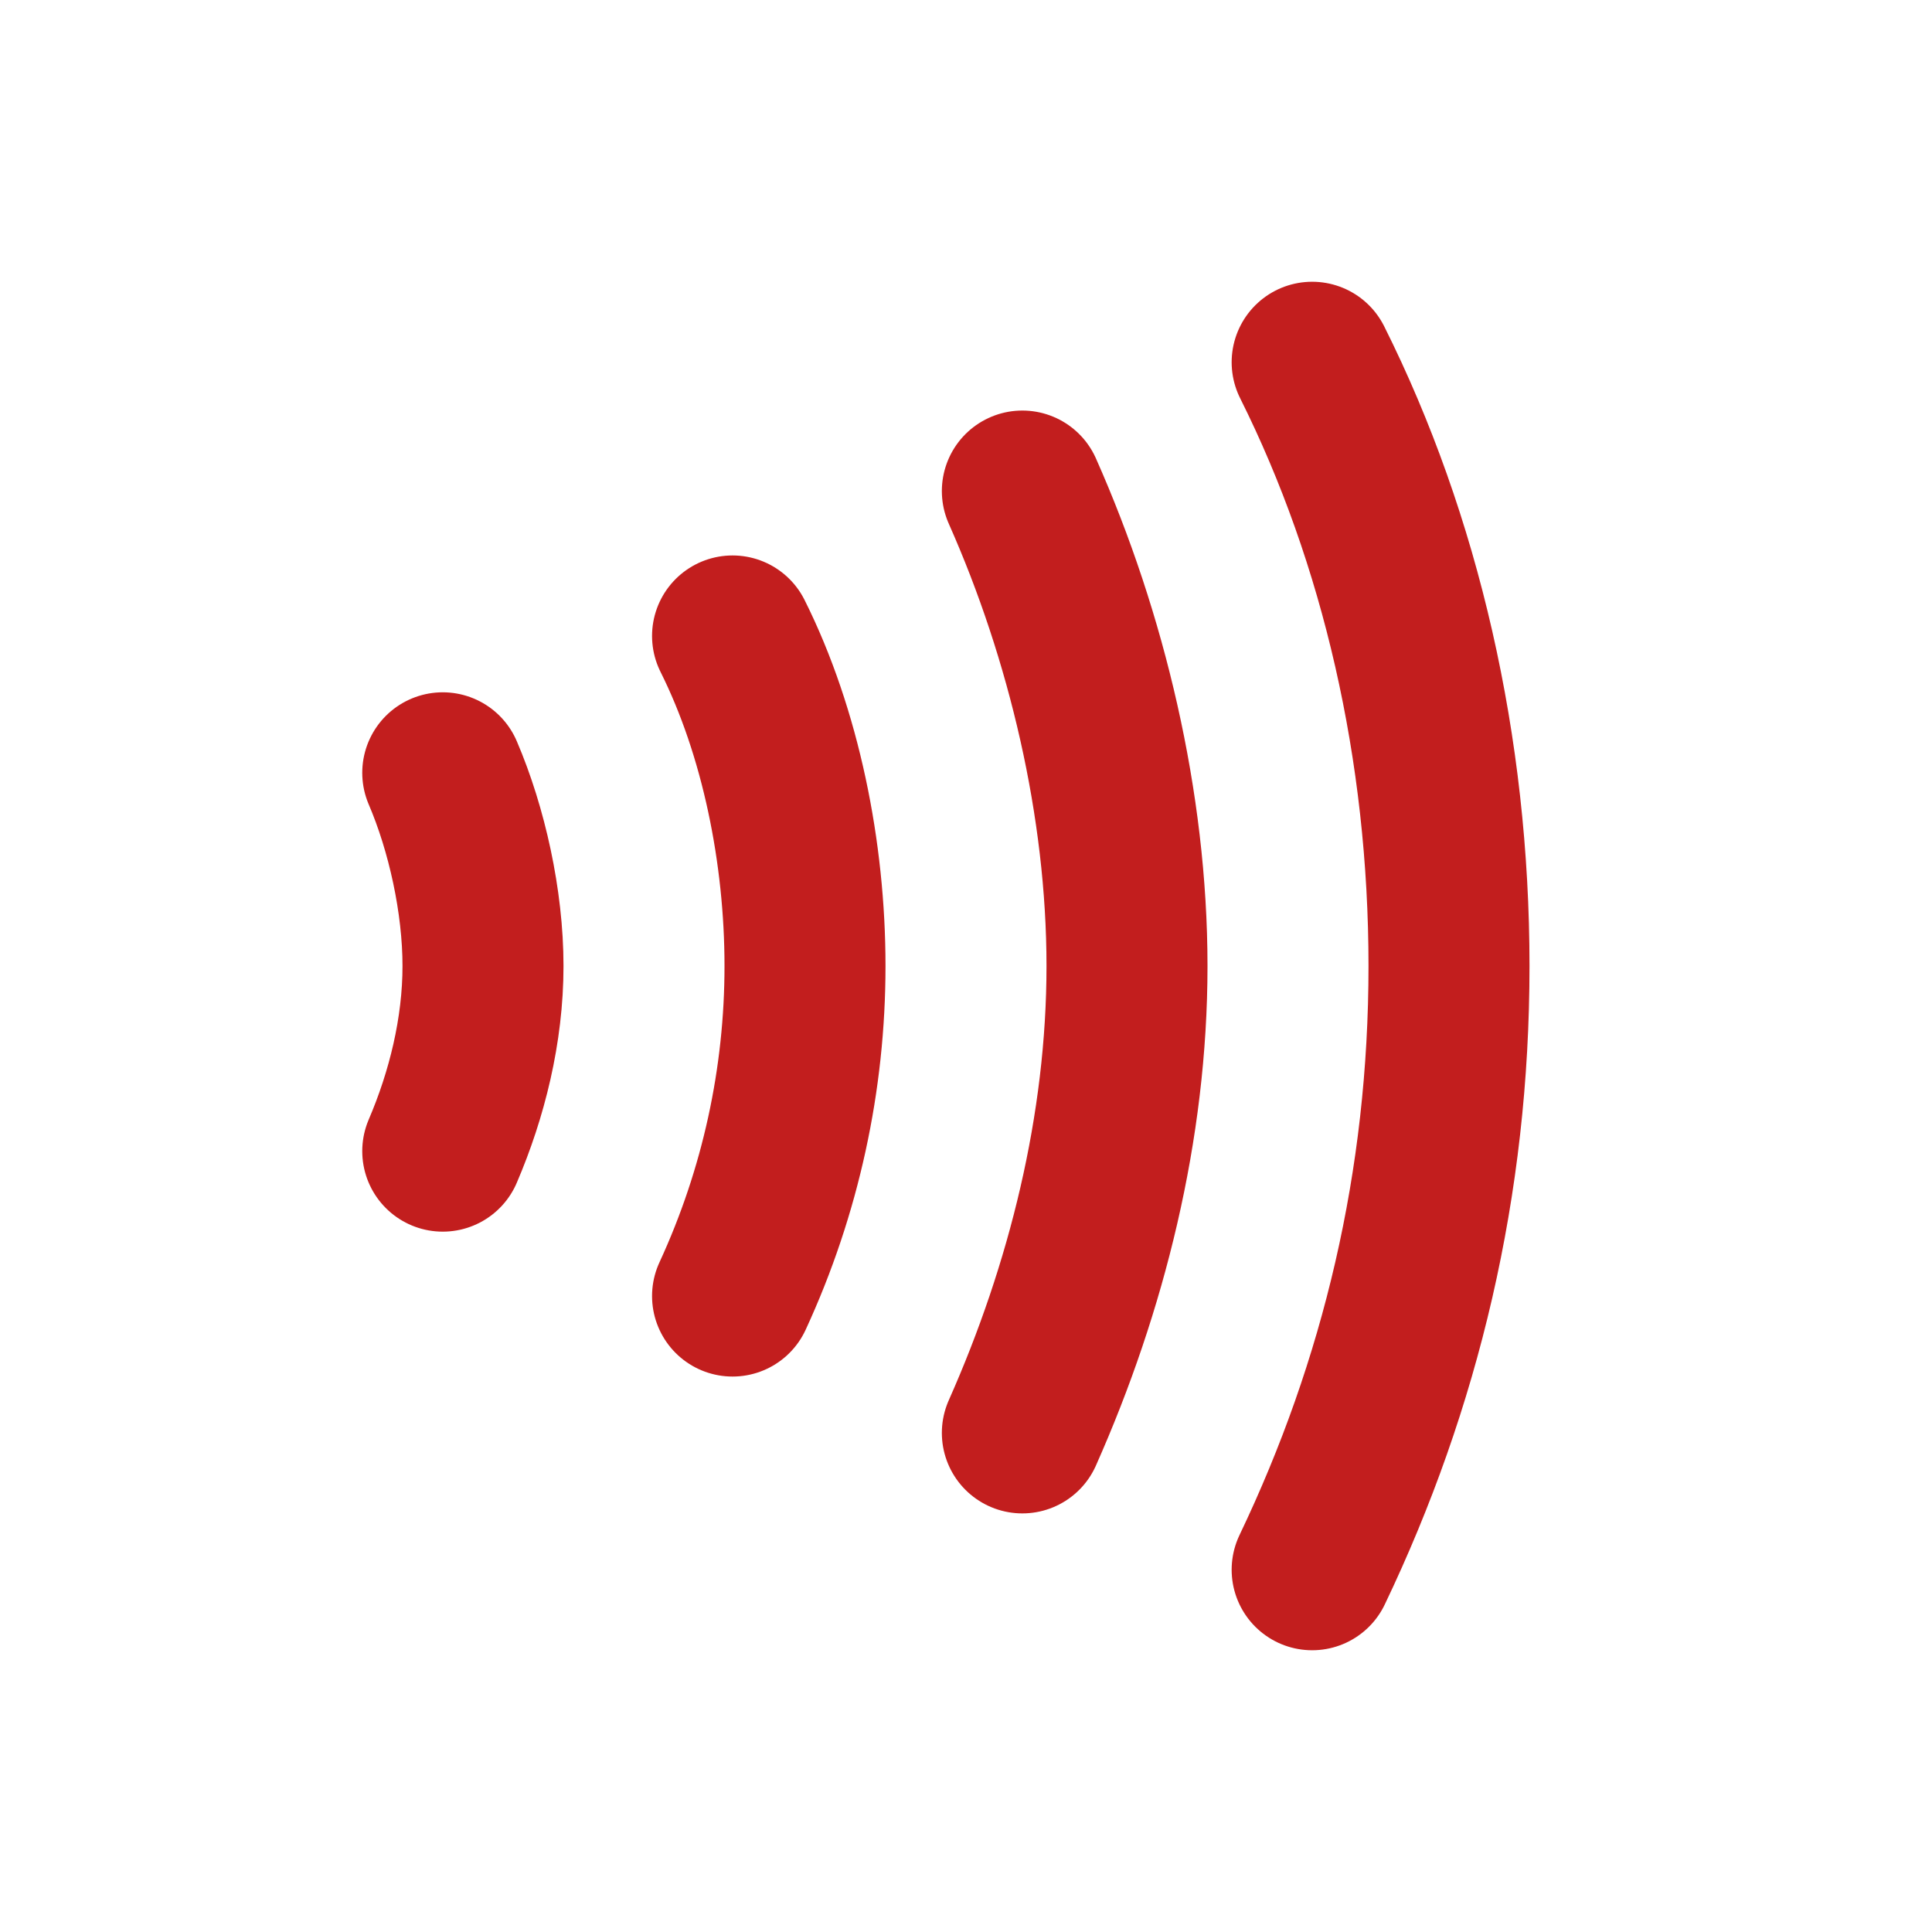 <!DOCTYPE svg PUBLIC "-//W3C//DTD SVG 1.1//EN" "http://www.w3.org/Graphics/SVG/1.1/DTD/svg11.dtd">
<!-- Uploaded to: SVG Repo, www.svgrepo.com, Transformed by: SVG Repo Mixer Tools -->
<svg width="139px" height="139px" viewBox="0 0 24 24" fill="none" xmlns="http://www.w3.org/2000/svg">
<g id="SVGRepo_bgCarrier" stroke-width="0"/>
<g id="SVGRepo_tracerCarrier" stroke-linecap="round" stroke-linejoin="round"/>
<g id="SVGRepo_iconCarrier"> <path d="M16.3 19.5C17.4 17.2 18 14.7 18 12C18 9.3 17.4 6.7 16.3 4.5M12.7 17.8C13.5 16 14 14 14 12C14 10 13.5 7.9 12.7 6.1M9.1 16.1C9.7 14.8 10 13.4 10 12C10 10.6 9.7 9.1 9.1 7.9M5.5 14.3C5.8 13.6 6 12.8 6 12C6 11.2 5.8 10.3 5.5 9.6" stroke="#c21e1e" stroke-width="2" stroke-linecap="round" stroke-linejoin="round"/> </g>
</svg>